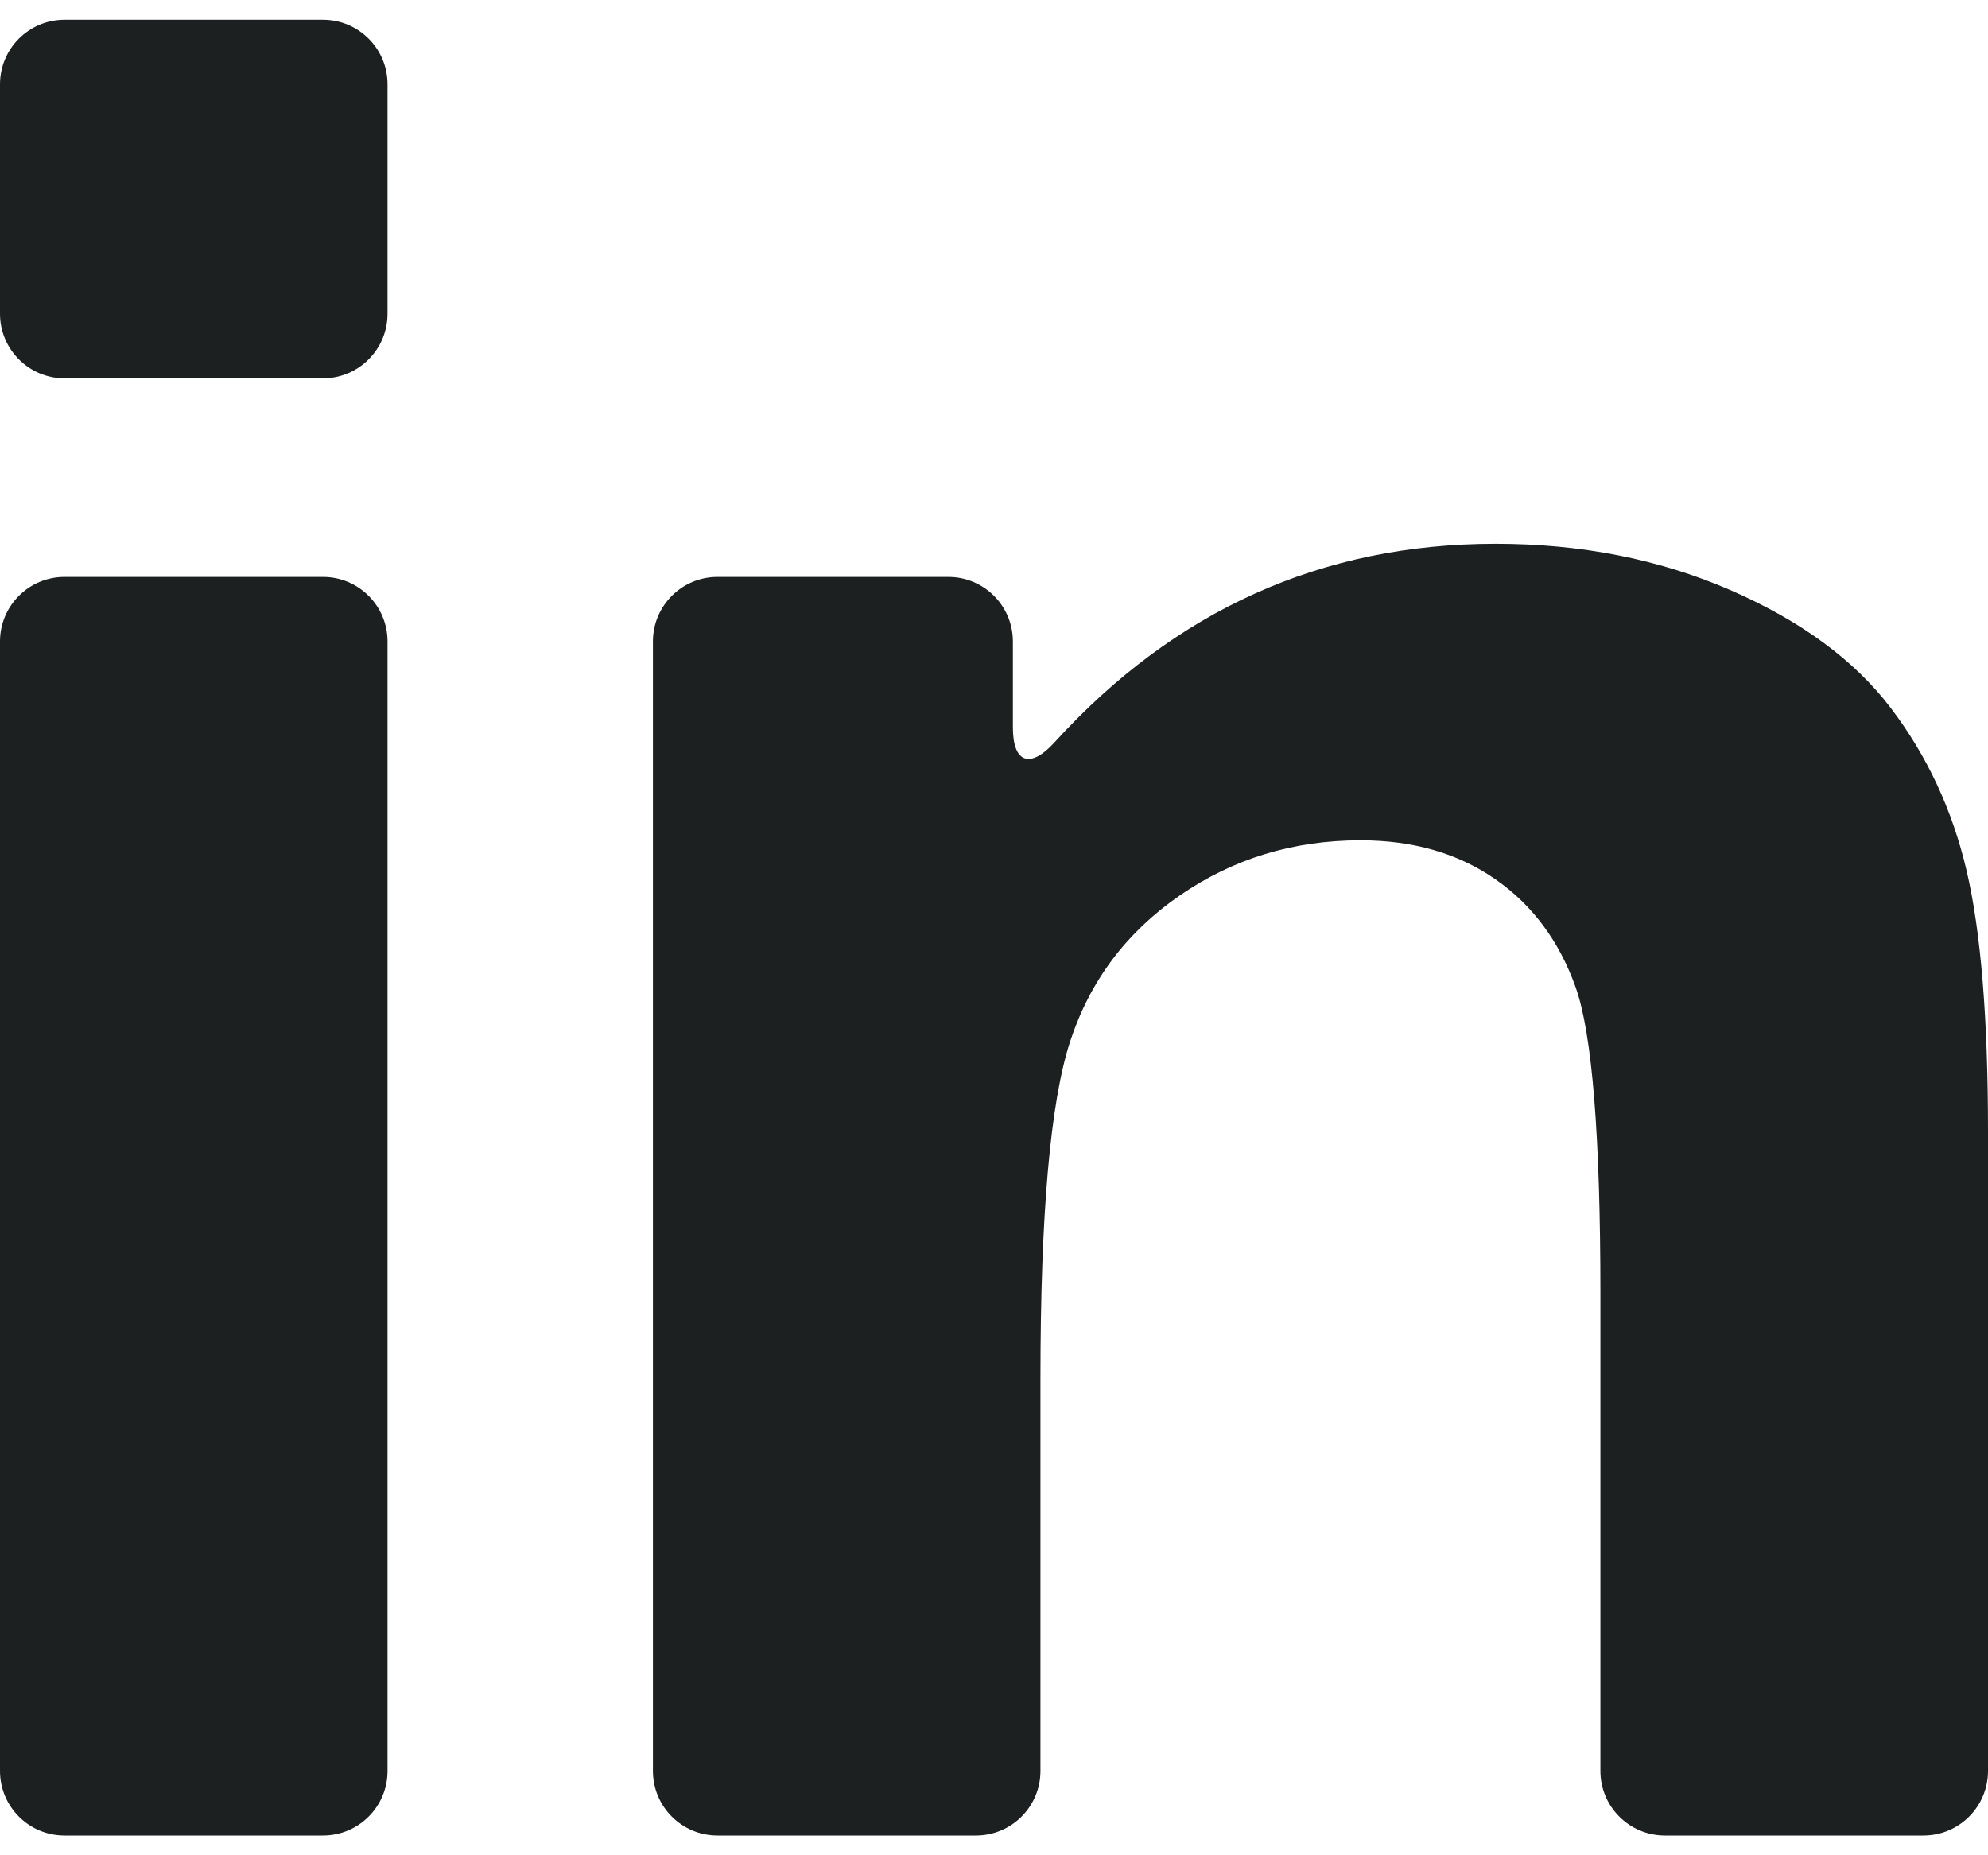<svg width="30" height="28" viewBox="0 0 30 28" fill="none" xmlns="http://www.w3.org/2000/svg">
<path d="M0.974 27.702H4.874C5.412 27.702 5.848 27.266 5.848 26.728V9.681C5.848 9.143 5.412 8.707 4.874 8.707H0.974C0.436 8.707 0 9.143 0 9.681V26.728C0 27.266 0.436 27.702 0.974 27.702Z" fill="#1D2021"/>
<path d="M0.974 5.71H4.874C5.412 5.71 5.848 5.273 5.848 4.735V1.272C5.848 0.734 5.412 0.298 4.874 0.298H0.974C0.436 0.298 0 0.734 0 1.272V4.735C0 5.273 0.436 5.71 0.974 5.71Z" fill="#1D2021"/>
<path d="M28.532 10.684C27.984 9.962 27.176 9.369 26.108 8.904C25.039 8.44 23.86 8.207 22.569 8.207C19.95 8.207 17.73 9.207 15.91 11.207C15.548 11.604 15.285 11.518 15.285 10.979V9.681C15.285 9.143 14.849 8.707 14.311 8.707H10.827C10.289 8.707 9.853 9.143 9.853 9.681V26.728C9.853 27.266 10.289 27.702 10.827 27.702H14.727C15.265 27.702 15.701 27.266 15.701 26.728V20.799C15.701 18.329 15.85 16.637 16.148 15.721C16.447 14.805 16.998 14.07 17.803 13.515C18.608 12.96 19.517 12.682 20.53 12.682C21.32 12.682 21.997 12.876 22.559 13.265C23.121 13.653 23.527 14.198 23.777 14.899C24.027 15.6 24.151 17.143 24.151 19.53V26.728C24.151 27.266 24.587 27.702 25.125 27.702H29.026C29.564 27.702 30 27.266 30 26.728V17.074C30 15.367 29.892 14.056 29.677 13.14C29.462 12.224 29.081 11.406 28.532 10.684Z" fill="#1D2021"/>
</svg>
